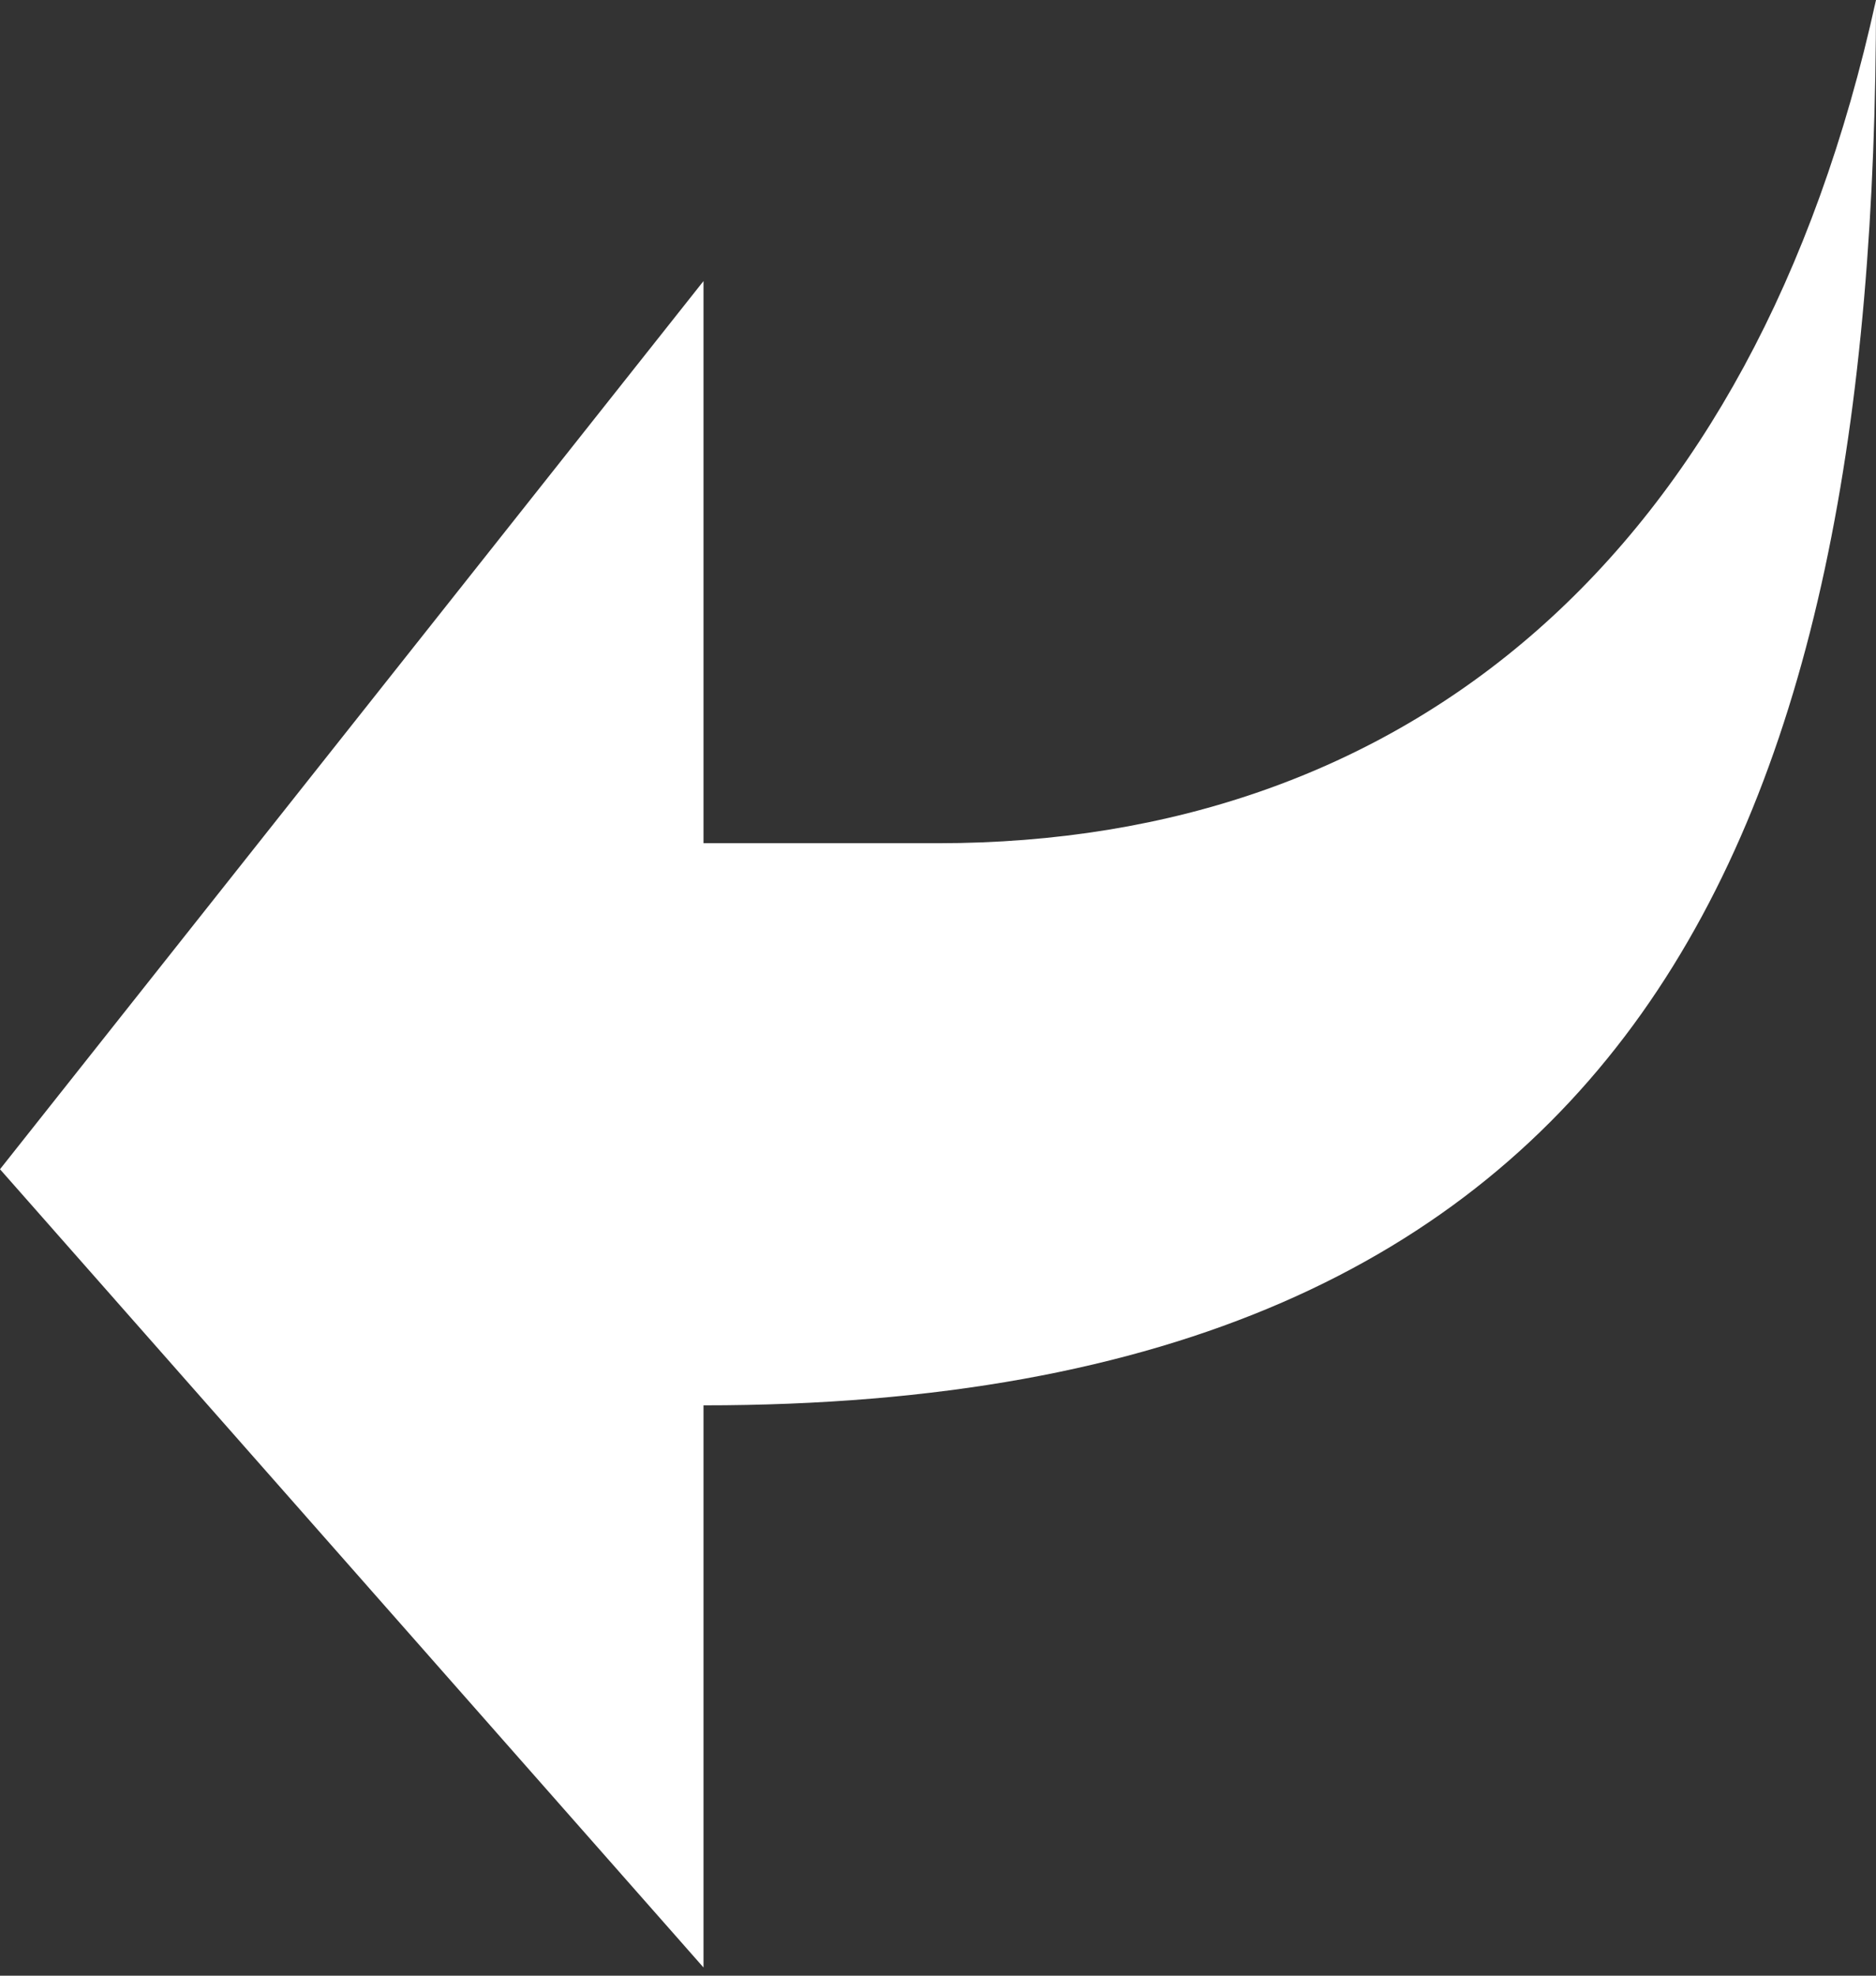 <svg width="57" height="60" viewBox="0 0 57 60" fill="none" xmlns="http://www.w3.org/2000/svg">
<rect x="0" y="0" width="57" height="60" fill="#333333" stroke="none"/>
<path d="M21.375 59.751V42.679C49.875 42.679 57 25.181 57 2.67029e-05C53.295 16.901 42.75 25.608 28.5 25.608H21.375V8.536L0 35.509L21.375 59.751Z" fill="white"/>
</svg>
